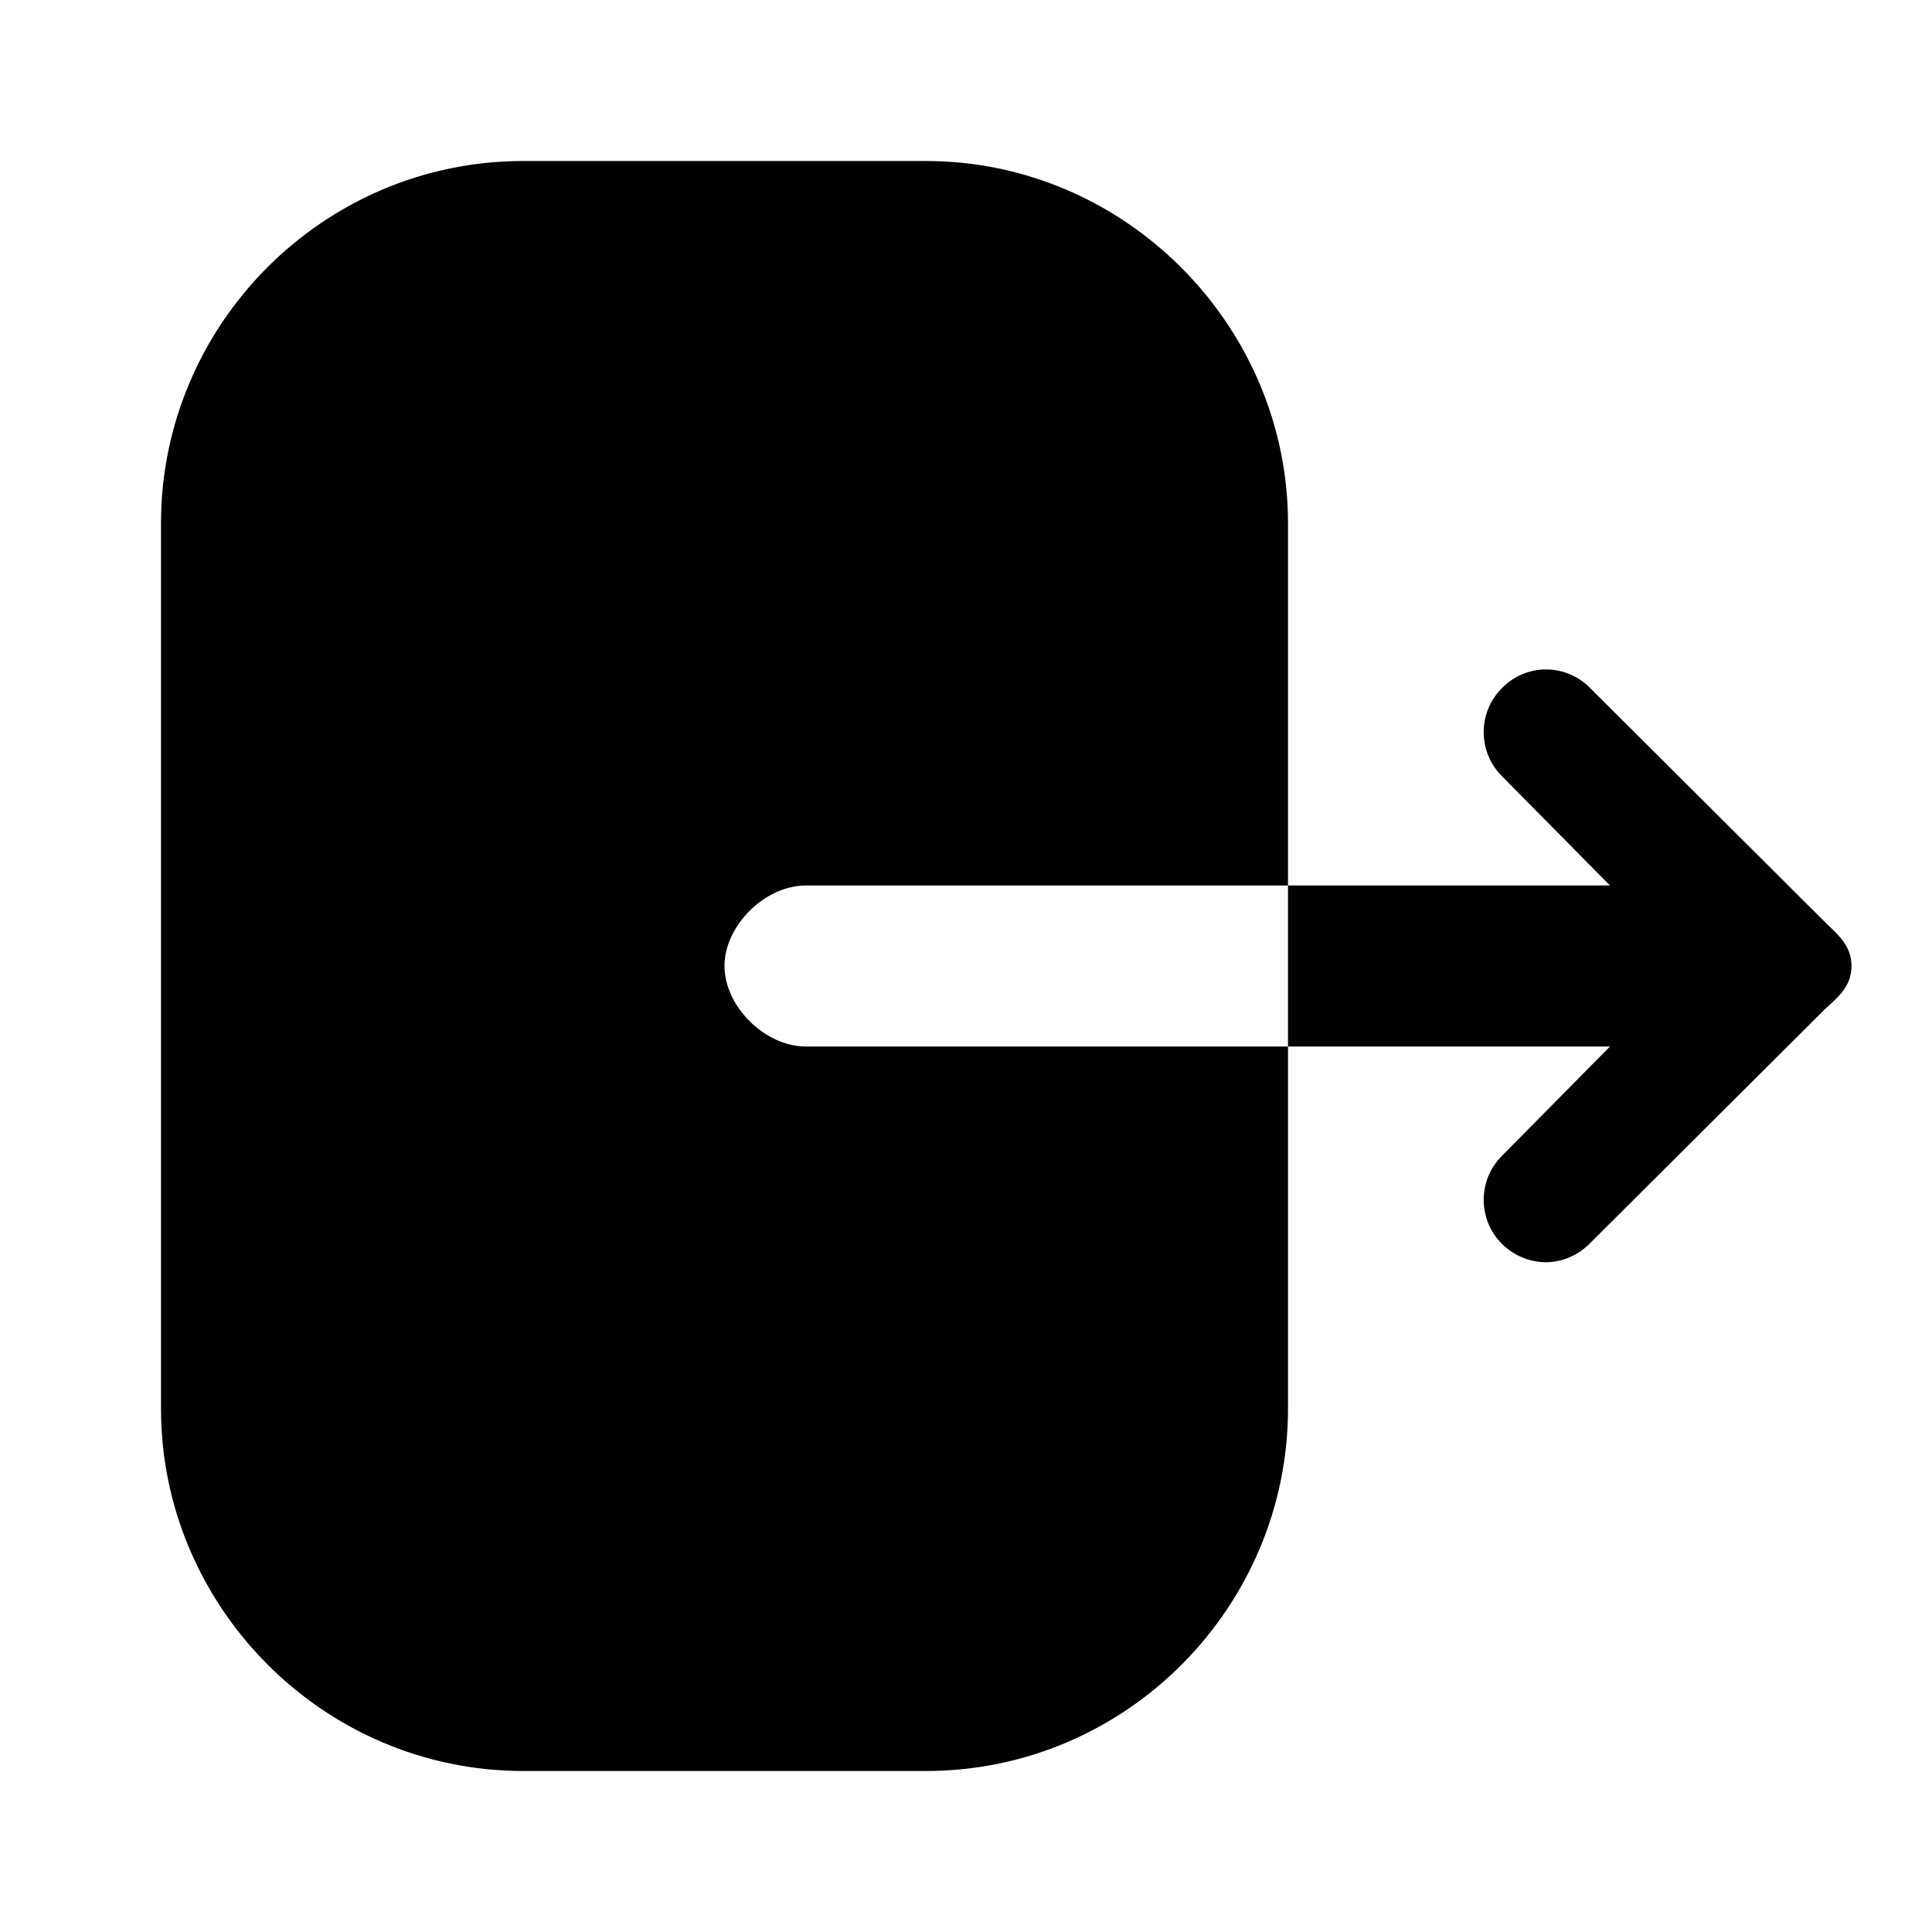 <svg xmlns="http://www.w3.org/2000/svg" width="24" height="24" viewBox="0 0 24 24"><path d="M11.5 2C13.983 2 16 4.05 16 6.5V11H10.011C9.5 11 9 11.5 9 12C9 12.5 9.5 13 10.011 13H16V17.5C16 19.95 14.003 22 11.5 22H6.5C4.007 22 2 19.95 2 17.5V6.5C2 4.04 4.007 2 6.5 2L11.5 2ZM18.656 8.55C18.956 8.24 19.446 8.24 19.746 8.54L22.666 11.45C22.816 11.6 23 11.736 23 12C23 12.264 22.816 12.4 22.666 12.54L19.746 15.45C19.596 15.6 19.396 15.68 19.206 15.68C19.006 15.68 18.806 15.6 18.656 15.45C18.356 15.15 18.356 14.66 18.656 14.36L20 13H16V11H20L18.656 9.64C18.356 9.34 18.356 8.85 18.656 8.55Z"/></svg>
